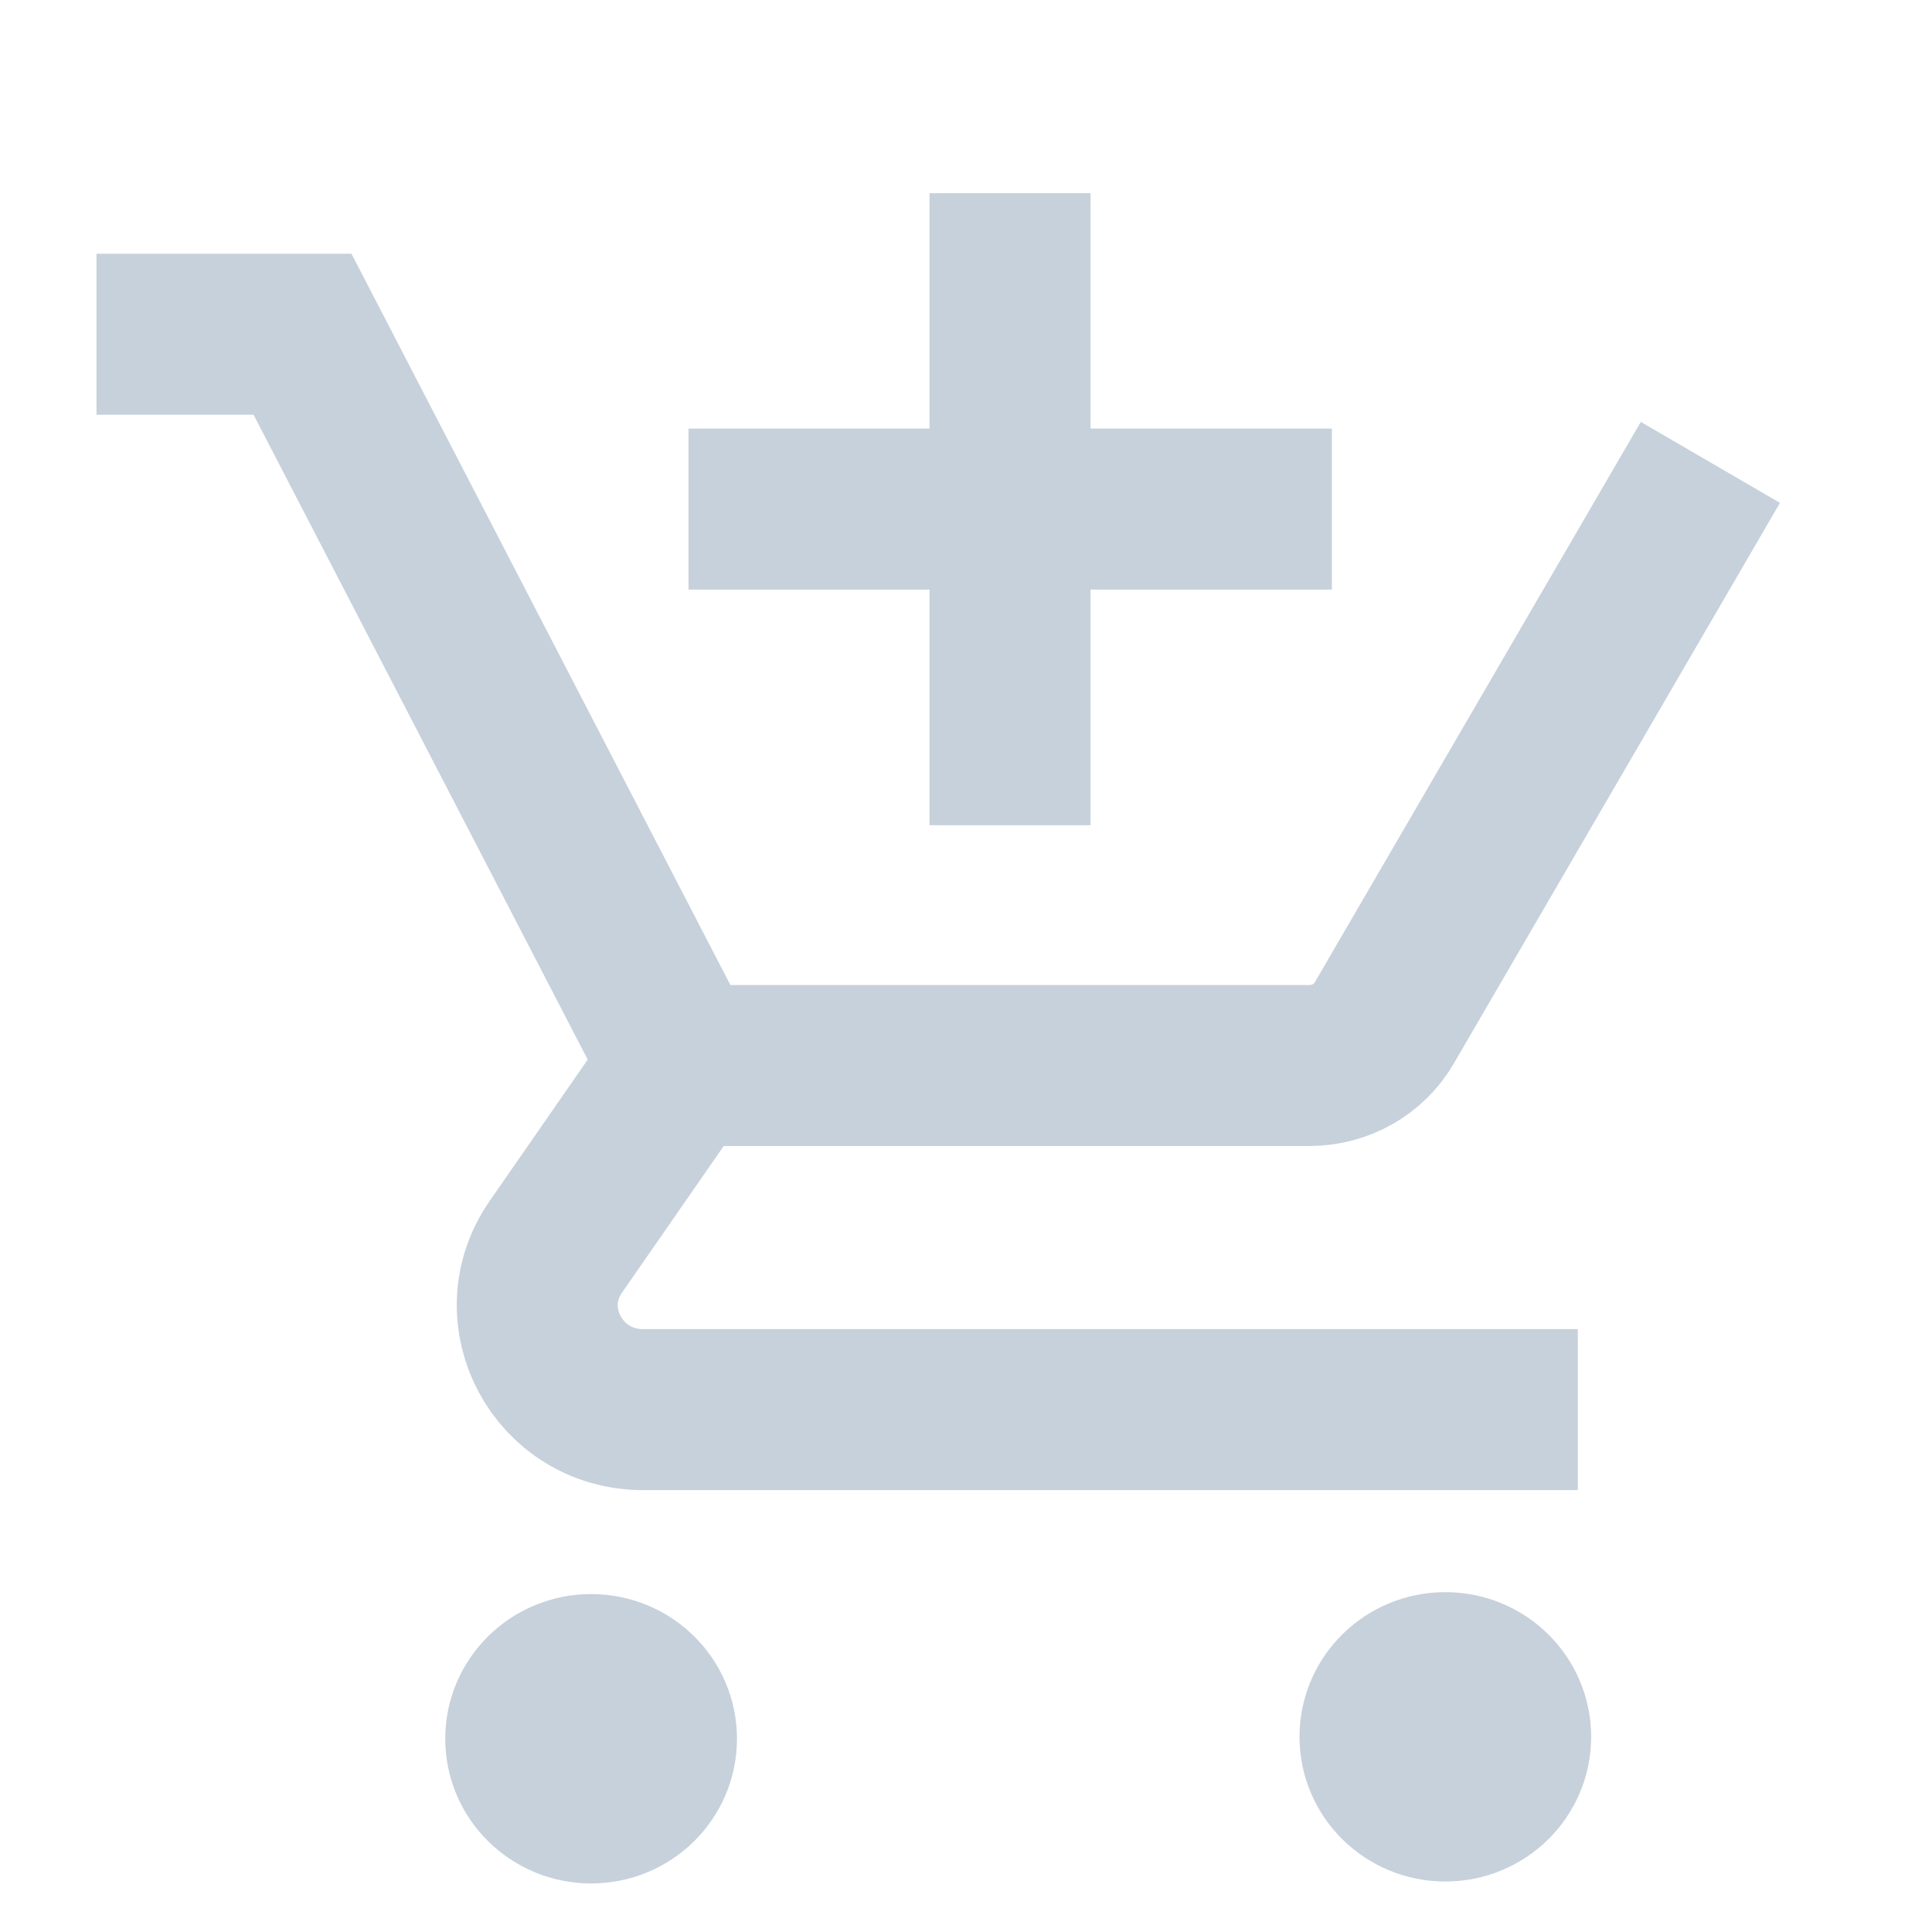 <svg width="24" height="24" viewBox="0 0 24 24" fill="none" xmlns="http://www.w3.org/2000/svg">
<path d="M1.199 4.152H3.758L8.465 13.236H16.269C16.65 13.236 17.007 13.035 17.195 12.709L21.247 5.744" stroke="#C7D1DB" stroke-width="2" stroke-miterlimit="10"/>
<path d="M12.547 2.4V10.251" stroke="#C7D1DB" stroke-width="2" stroke-miterlimit="10"/>
<path d="M8.553 6.324H16.545" stroke="#C7D1DB" stroke-width="2" stroke-miterlimit="10"/>
<path d="M8.467 13.236L6.905 15.488C6.31 16.346 6.933 17.511 7.991 17.511H19.6" stroke="#C7D1DB" stroke-width="2" stroke-miterlimit="10"/>
<path d="M7.343 22.397C7.792 22.397 8.155 22.04 8.155 21.599C8.155 21.159 7.792 20.802 7.343 20.802C6.895 20.802 6.531 21.159 6.531 21.599C6.531 22.04 6.895 22.397 7.343 22.397Z" fill="#C7D1DB" stroke="#C7D1DB" stroke-width="2" stroke-miterlimit="10"/>
<path d="M17.954 22.373C18.403 22.373 18.766 22.016 18.766 21.575C18.766 21.135 18.403 20.778 17.954 20.778C17.506 20.778 17.143 21.135 17.143 21.575C17.143 22.016 17.506 22.373 17.954 22.373Z" fill="#C7D1DB" stroke="#C7D1DB" stroke-width="2" stroke-miterlimit="10"/>
</svg>
